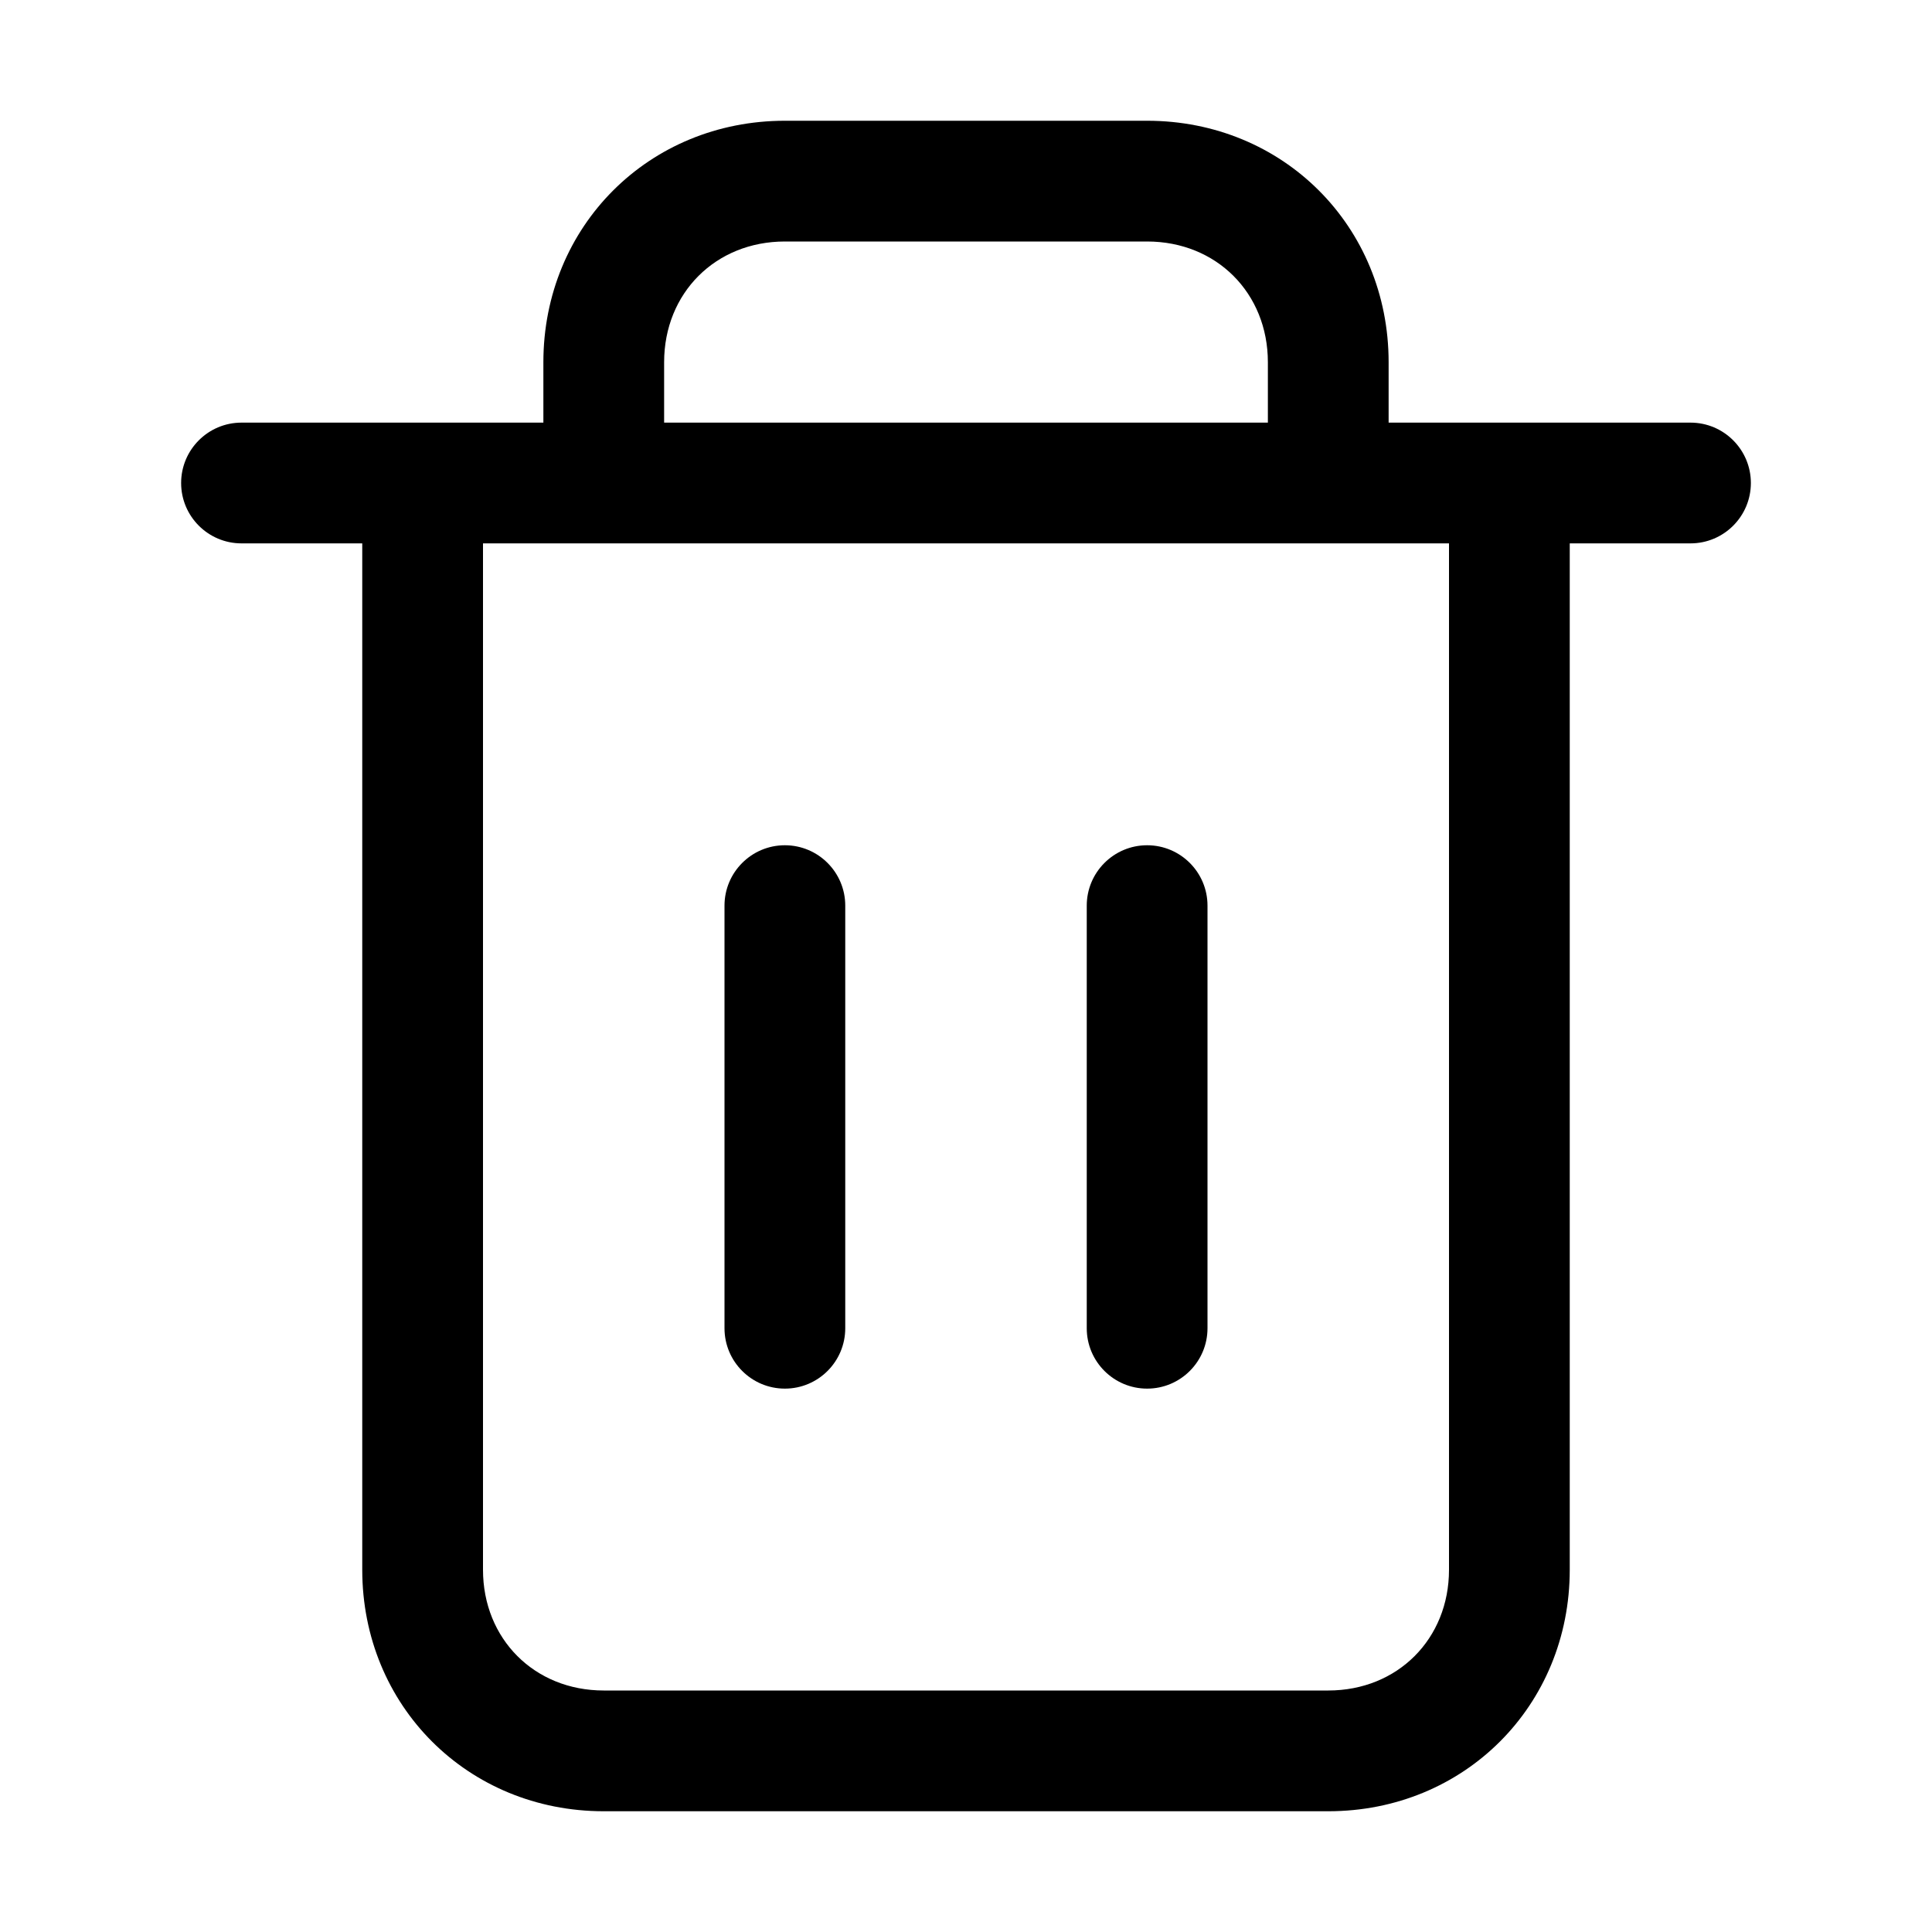 <!-- Generated by IcoMoon.io -->
<svg version="1.1" xmlns="http://www.w3.org/2000/svg" width="20" height="20" viewBox="0 0 20 20">
<title>bin-full</title>
<path d="M8.125 8.75c0.345 0 0.625 0.28 0.625 0.625v4.375c0 0.345-0.28 0.625-0.625 0.625s-0.625-0.28-0.625-0.625v-4.375c0-0.345 0.28-0.625 0.625-0.625z"></path>
<path d="M12.5 9.375c0-0.345-0.28-0.625-0.625-0.625s-0.625 0.28-0.625 0.625v4.375c0 0.345 0.28 0.625 0.625 0.625s0.625-0.28 0.625-0.625v-4.375z"></path>
<path d="M8.125 1.25h3.75c1.408 0 2.5 1.092 2.5 2.5v0.625h3.125c0.345 0 0.625 0.28 0.625 0.625s-0.28 0.625-0.625 0.625h-1.25v10.625c0 1.408-1.092 2.5-2.5 2.5h-7.5c-1.408 0-2.5-1.092-2.5-2.5v-10.625h-1.25c-0.345 0-0.625-0.28-0.625-0.625s0.28-0.625 0.625-0.625h3.125v-0.625c0-1.408 1.092-2.5 2.5-2.5zM13.125 4.375v-0.625c0-0.717-0.533-1.25-1.25-1.25h-3.75c-0.717 0-1.25 0.533-1.25 1.25v0.625h6.25zM5 5.625v10.625c0 0.717 0.533 1.25 1.25 1.25h7.5c0.717 0 1.25-0.533 1.25-1.25v-10.625h-10z"></path>
</svg>
